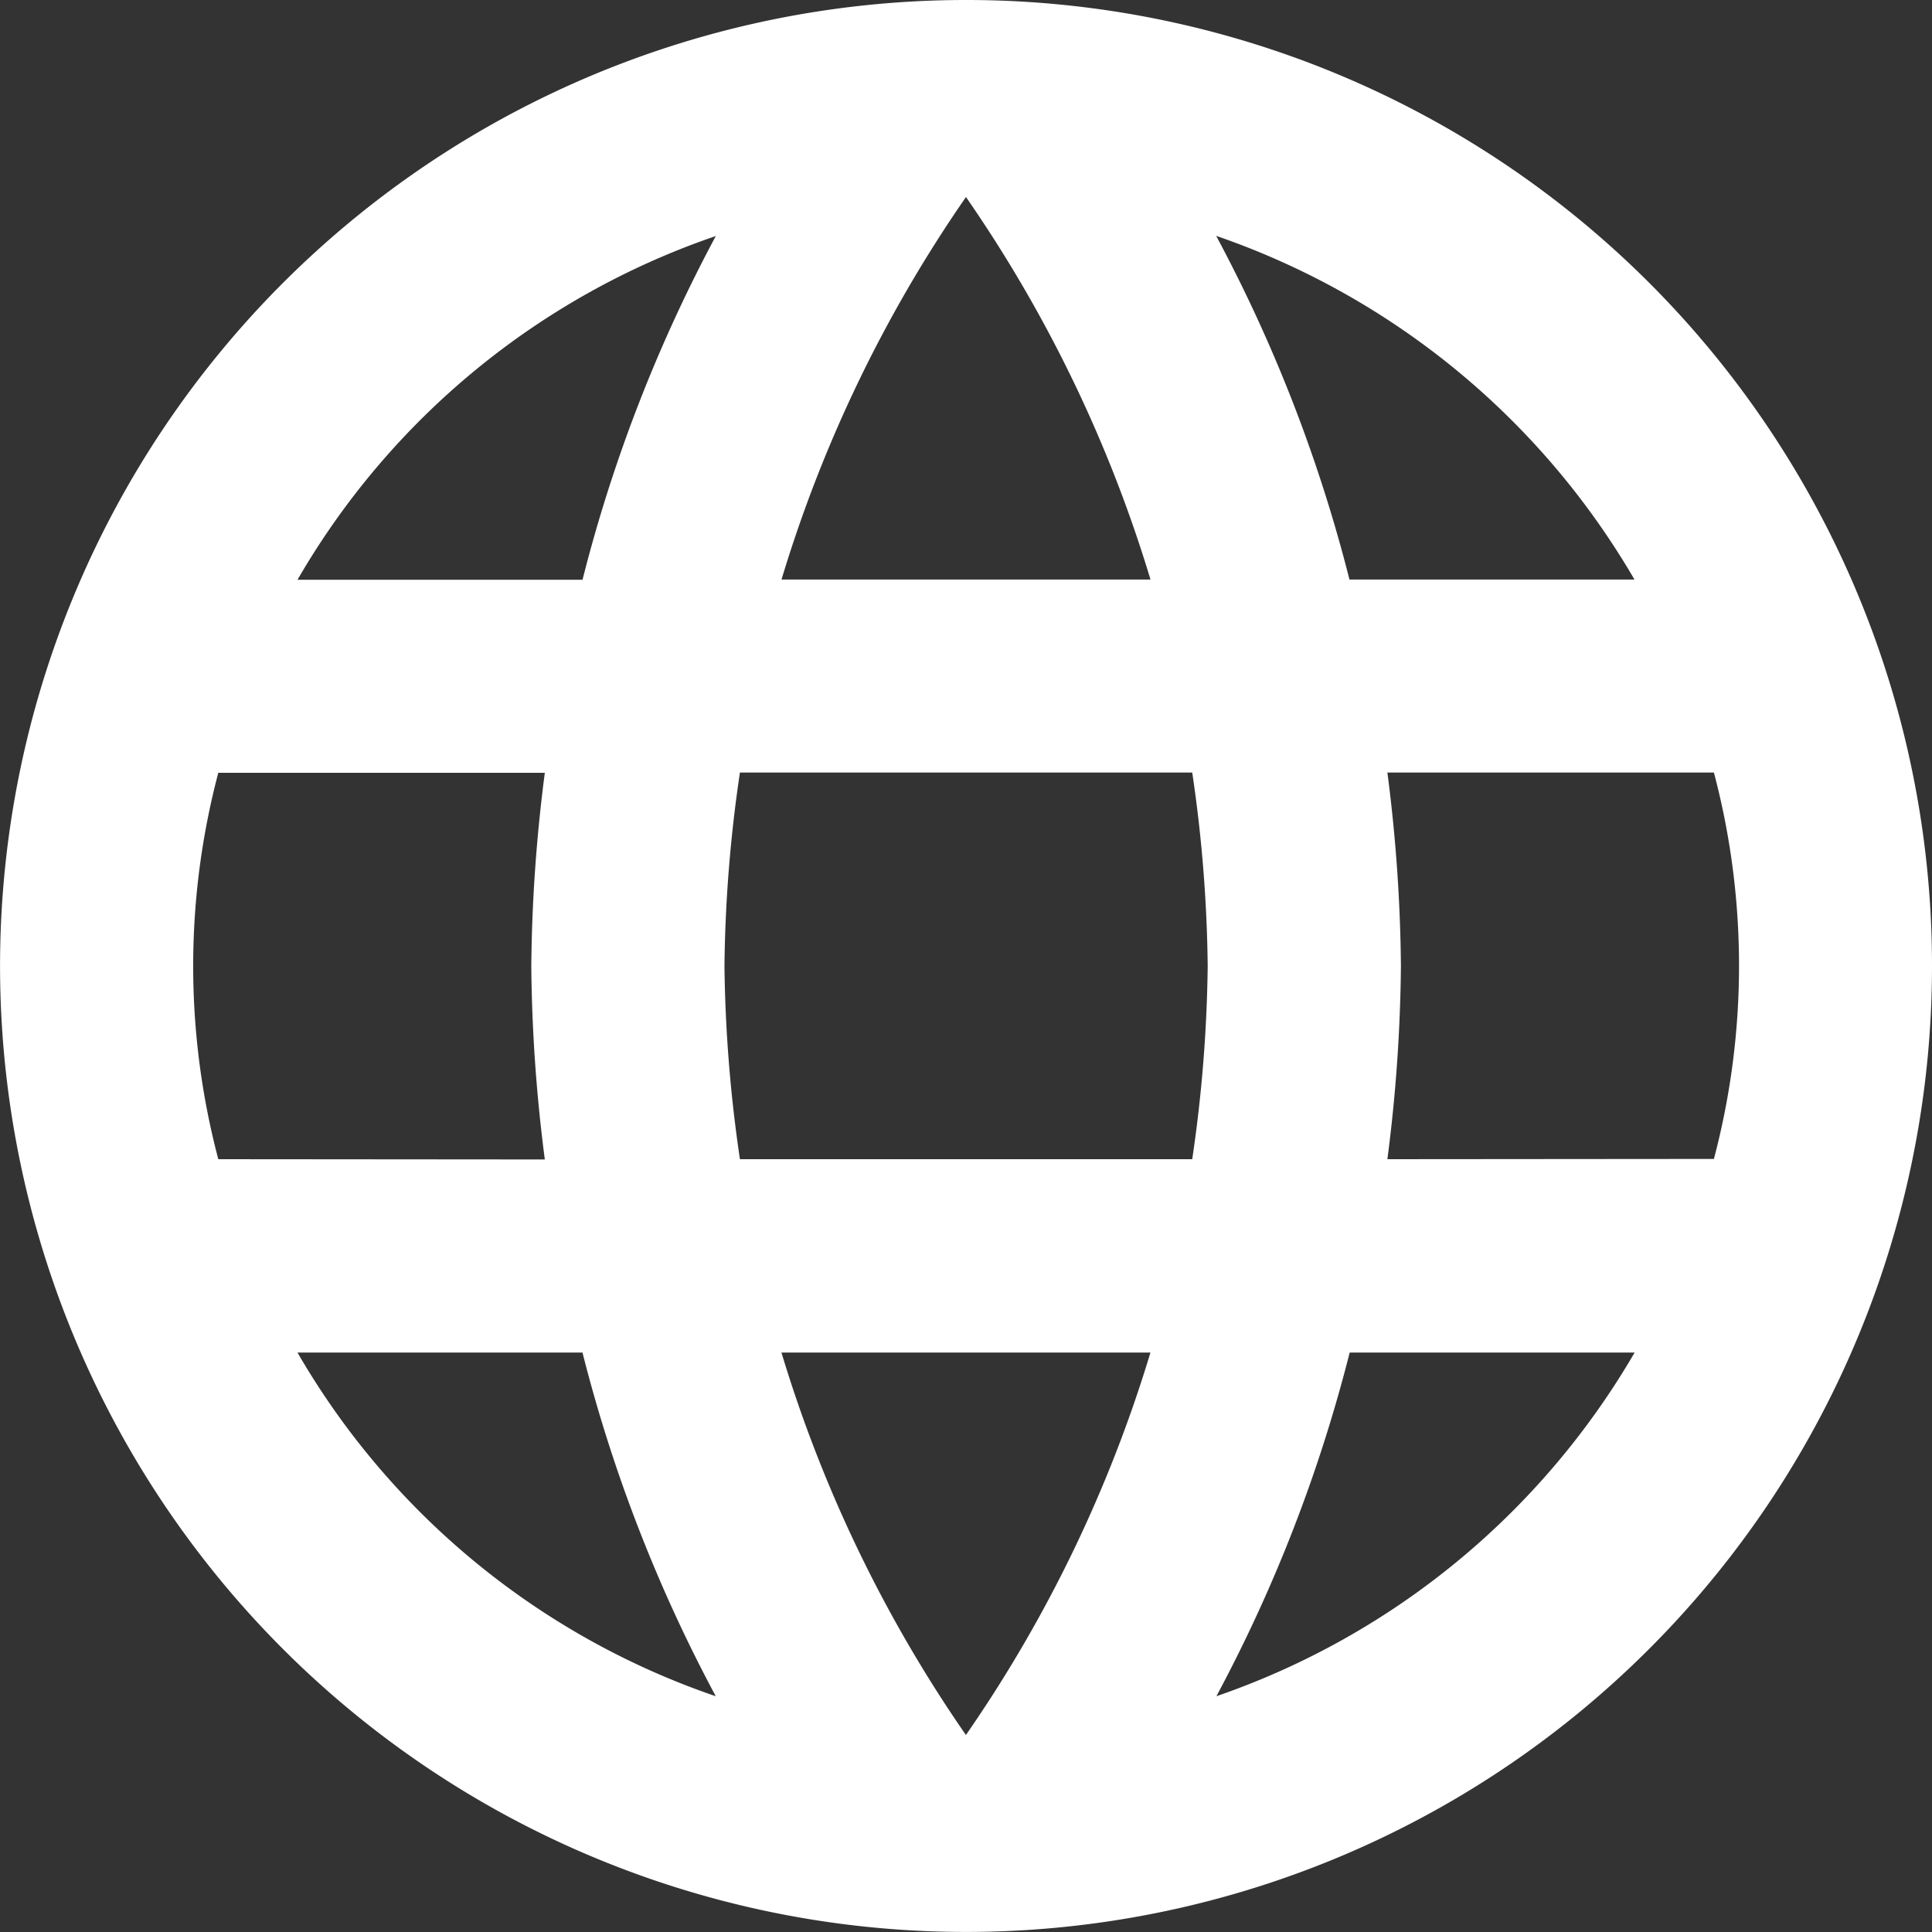 <svg xmlns="http://www.w3.org/2000/svg" width="35.975" height="35.975" viewBox="0 0 35.975 35.975">
    <rect x="0" y="0" width="35.975" height="35.975" fill="#333333" stroke="none"/>
    <g id="language" transform="translate(-2 -2)">
        <path id="Path_514" data-name="Path 514" d="M19.969,2A17.987,17.987,0,1,0,37.975,19.987,17.979,17.979,0,0,0,19.969,2ZM32.435,12.792H27.128a28.15,28.15,0,0,0-2.482-6.4,14.444,14.444,0,0,1,7.789,6.4ZM19.987,5.669a25.338,25.338,0,0,1,3.436,7.123H16.552A25.338,25.338,0,0,1,19.987,5.669ZM6.065,23.585a14.07,14.07,0,0,1,0-7.195h6.08a29.706,29.706,0,0,0-.252,3.6,29.706,29.706,0,0,0,.252,3.6Zm1.475,3.6h5.306a28.148,28.148,0,0,0,2.482,6.4,14.366,14.366,0,0,1-7.789-6.4Zm5.306-14.39H7.54a14.366,14.366,0,0,1,7.789-6.4,28.15,28.15,0,0,0-2.482,6.4Zm7.141,21.513a25.338,25.338,0,0,1-3.436-7.123h6.871A25.338,25.338,0,0,1,19.987,34.305ZM24.2,23.585H15.778a26.464,26.464,0,0,1-.288-3.6,26.234,26.234,0,0,1,.288-3.6H24.2a26.234,26.234,0,0,1,.288,3.6A26.464,26.464,0,0,1,24.2,23.585Zm.45,10a28.149,28.149,0,0,0,2.482-6.4h5.306a14.444,14.444,0,0,1-7.789,6.4Zm3.184-10a29.707,29.707,0,0,0,.252-3.6,29.707,29.707,0,0,0-.252-3.6h6.08a14.07,14.07,0,0,1,0,7.195Z" fill="#fff"/>
    </g>
</svg>